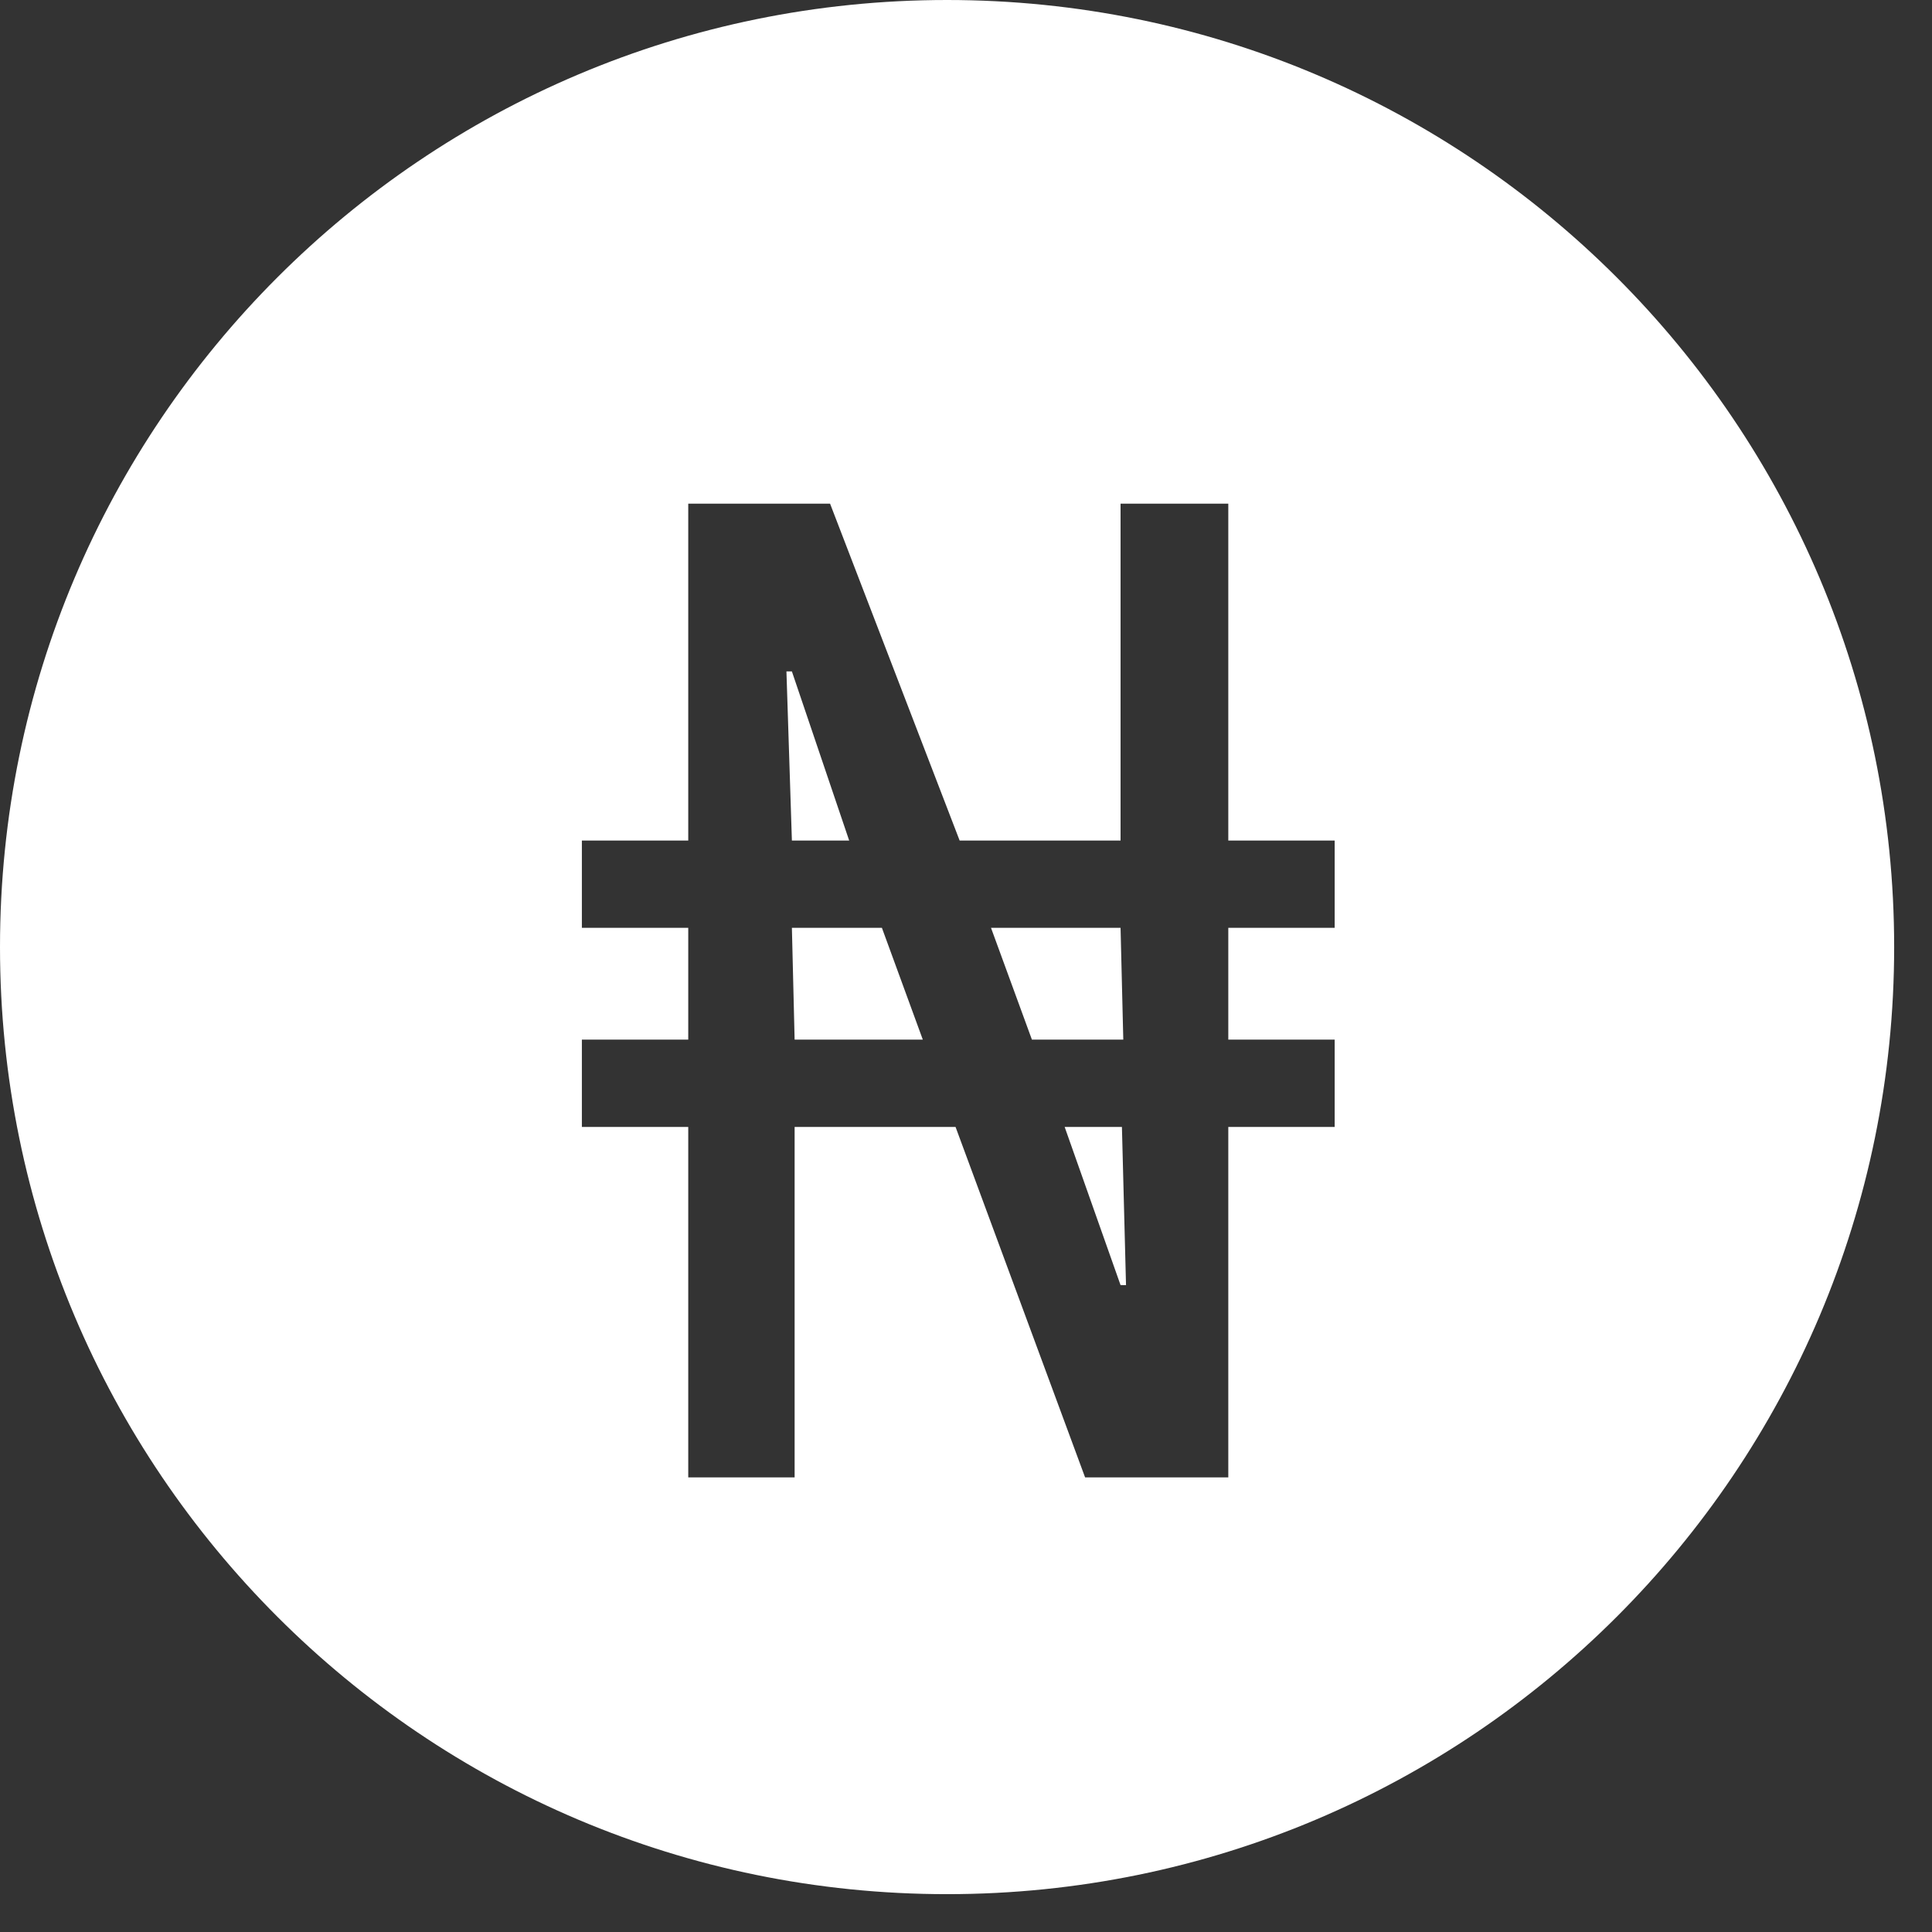 <svg width="17" height="17" viewBox="0 0 17 17" fill="none" xmlns="http://www.w3.org/2000/svg">
<rect x="0" y="0" width="17" height="17" fill="#333333" stroke="none"/>
<path d="M8.12 9.148H6.992L6.968 8.164H7.76L8.12 9.148Z" fill="white"/>
<path d="M9.908 11.308H9.86L9.368 9.916H9.872L9.908 11.308Z" fill="white"/>
<path d="M7.472 7.396H6.968L6.92 5.908H6.968L7.472 7.396Z" fill="white"/>
<path d="M9.884 9.148H9.08L8.72 8.164H9.86L9.884 9.148Z" fill="white"/>
<path fill-rule="evenodd" clip-rule="evenodd" d="M16.667 8.333C16.667 12.936 12.936 16.667 8.333 16.667C3.731 16.667 0 12.936 0 8.333C0 3.731 3.731 0 8.333 0C12.936 0 16.667 3.731 16.667 8.333ZM6.056 9.916V13H6.992V9.916H8.408L9.548 13H10.808V9.916H11.744V9.148H10.808V8.164H11.744V7.396H10.808V4.432H9.86V7.396H8.444L7.304 4.432H6.056V7.396H5.12V8.164H6.056V9.148H5.12V9.916H6.056Z" fill="white"/>
</svg>
